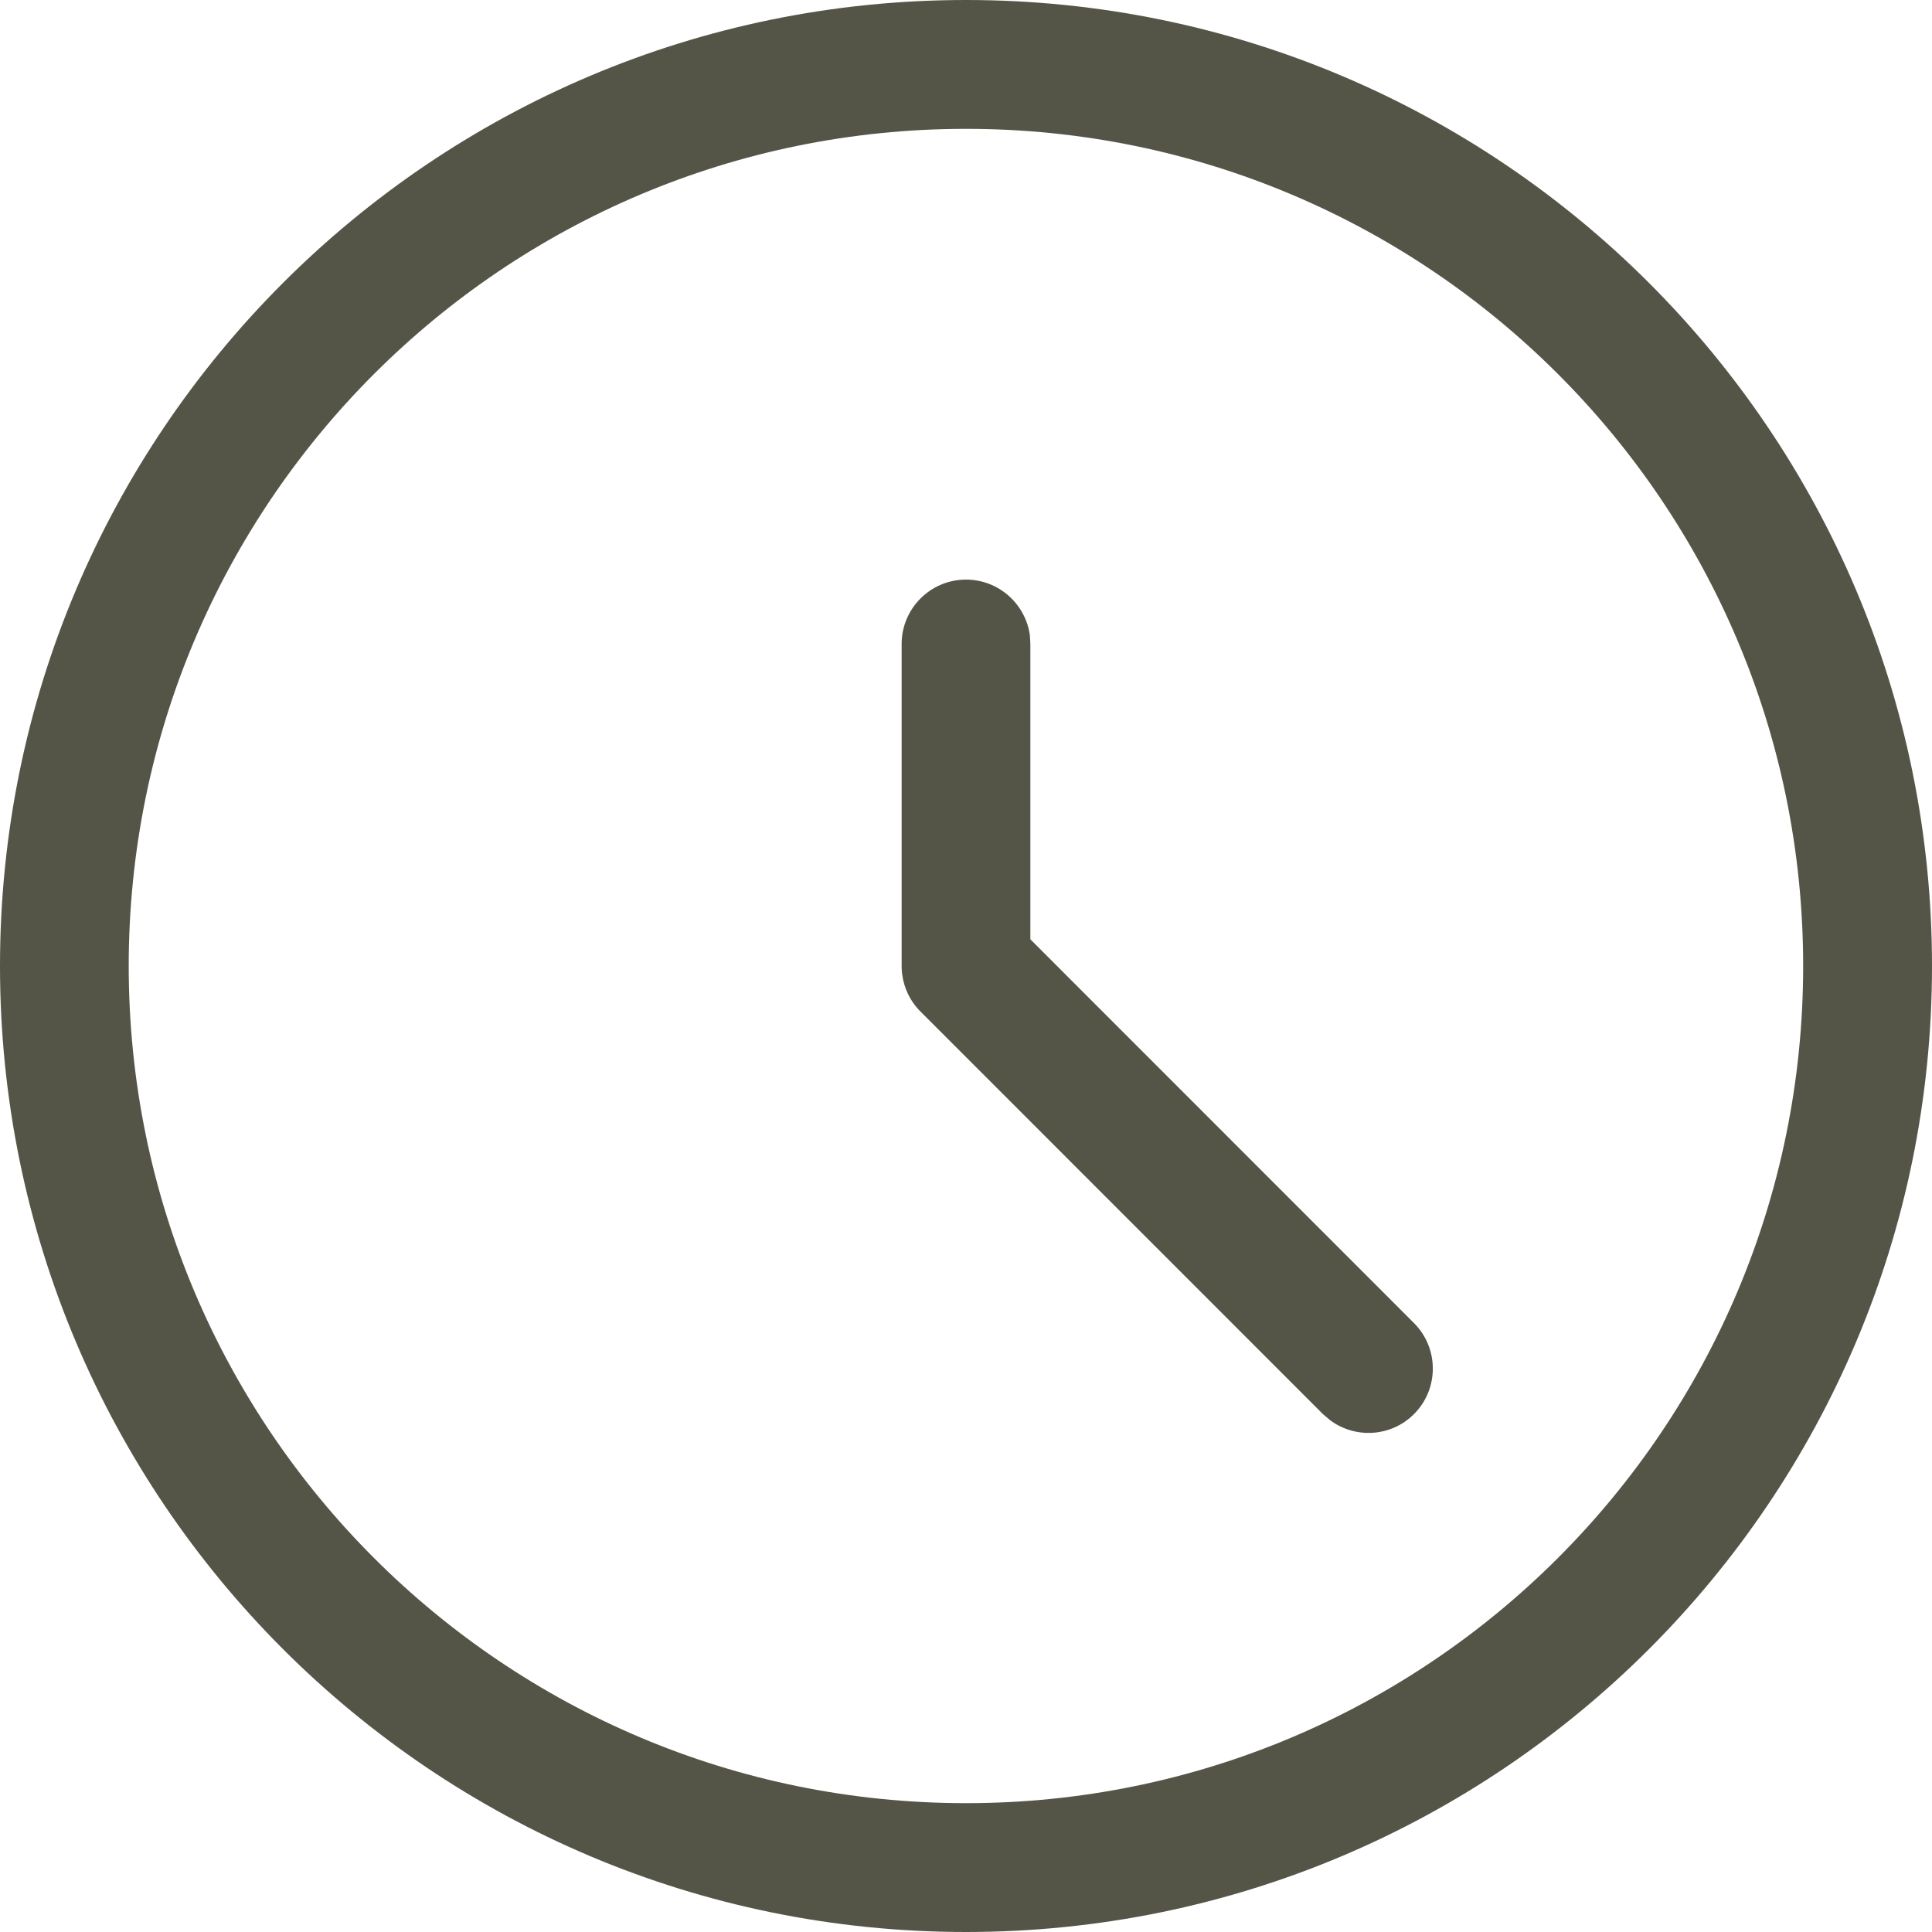 <svg width="16" height="16" viewBox="0 0 16 16" fill="none" xmlns="http://www.w3.org/2000/svg">
<g clip-path="url(#clip0_1_74)">
<path fill-rule="evenodd" clip-rule="evenodd" d="M8 0C3.582 0 0 3.582 0 8C0 12.418 3.582 16 8 16C12.418 16 16 12.418 16 8C16 3.582 12.418 0 8 0ZM8 1.067C11.829 1.067 14.933 4.171 14.933 8C14.933 11.829 11.829 14.933 8 14.933C4.171 14.933 1.066 11.829 1.066 8C1.066 4.171 4.171 1.067 8 1.067ZM8 4.8C8.27 4.8 8.493 5.001 8.529 5.261L8.533 5.333V7.779L11.71 10.957C11.918 11.165 11.918 11.503 11.71 11.711C11.521 11.9 11.225 11.917 11.016 11.762L10.956 11.711L7.625 8.379C7.619 8.374 7.614 8.368 7.609 8.363C7.536 8.284 7.487 8.184 7.472 8.072C7.468 8.049 7.467 8.024 7.467 8V5.333C7.467 5.039 7.706 4.8 8 4.8Z" fill="#555547"/>
</g>
<defs>
<clipPath id="clip0_1_74">
<rect width="16" height="16" fill="white"/>
</clipPath>
</defs>
</svg>

